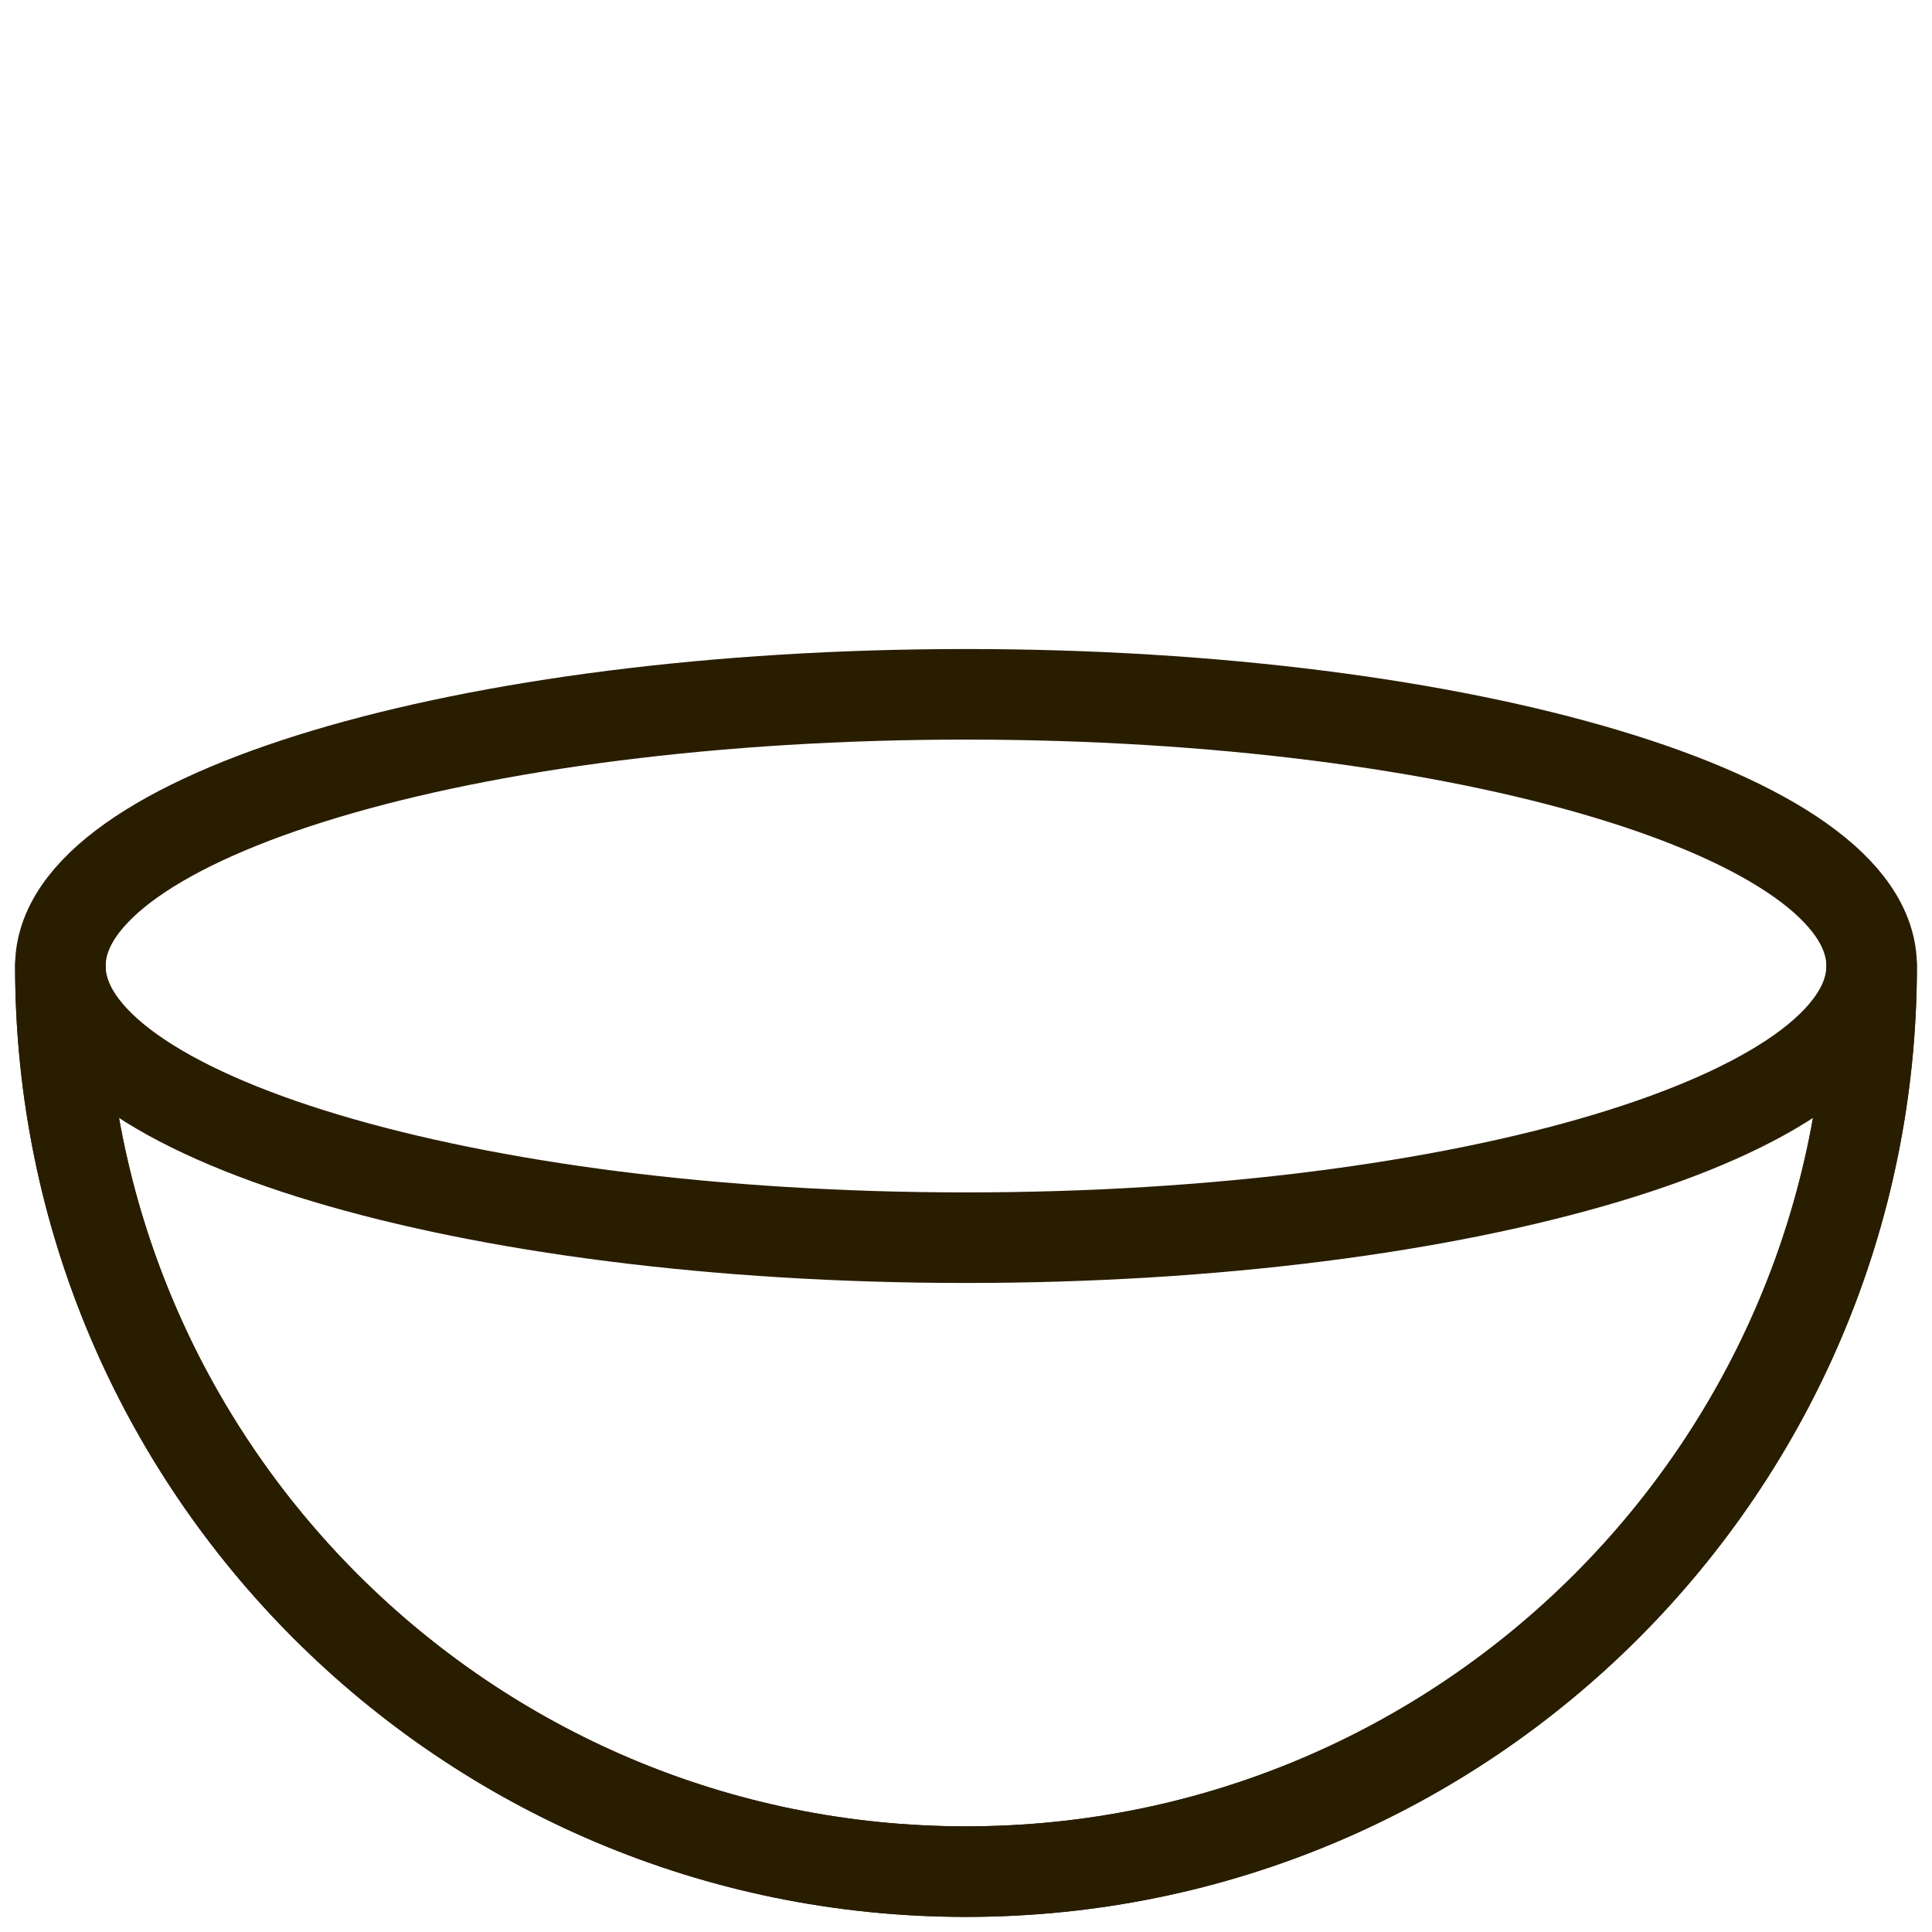 <?xml version="1.0" encoding="UTF-8"?>
<svg id="_レイヤー_2" data-name="レイヤー_2" xmlns="http://www.w3.org/2000/svg" viewBox="0 0 512 512">
  <defs>
    <style>
      .cls-1, .cls-2 {
        fill: none;
      }

      .cls-2 {
        stroke: #291d00;
        stroke-linecap: round;
        stroke-linejoin: round;
        stroke-width: 24px;
      }
    </style>
  </defs>
  <g id="_レイヤー_1-2" data-name="レイヤー_1">
    <g>
      <path class="cls-2" d="M256,184c-132.55,0-240,32.24-240,72,0,132.55,107.45,240,240,240s240-107.45,240-240c0-39.76-107.45-72-240-72Z"/>
      <path class="cls-2" d="M496,256c0,39.76-107.45,72-240,72S16,295.76,16,256c0,132.55,107.45,240,240,240s240-107.45,240-240Z"/>
      <rect class="cls-1" width="512" height="512"/>
    </g>
  </g>
</svg>